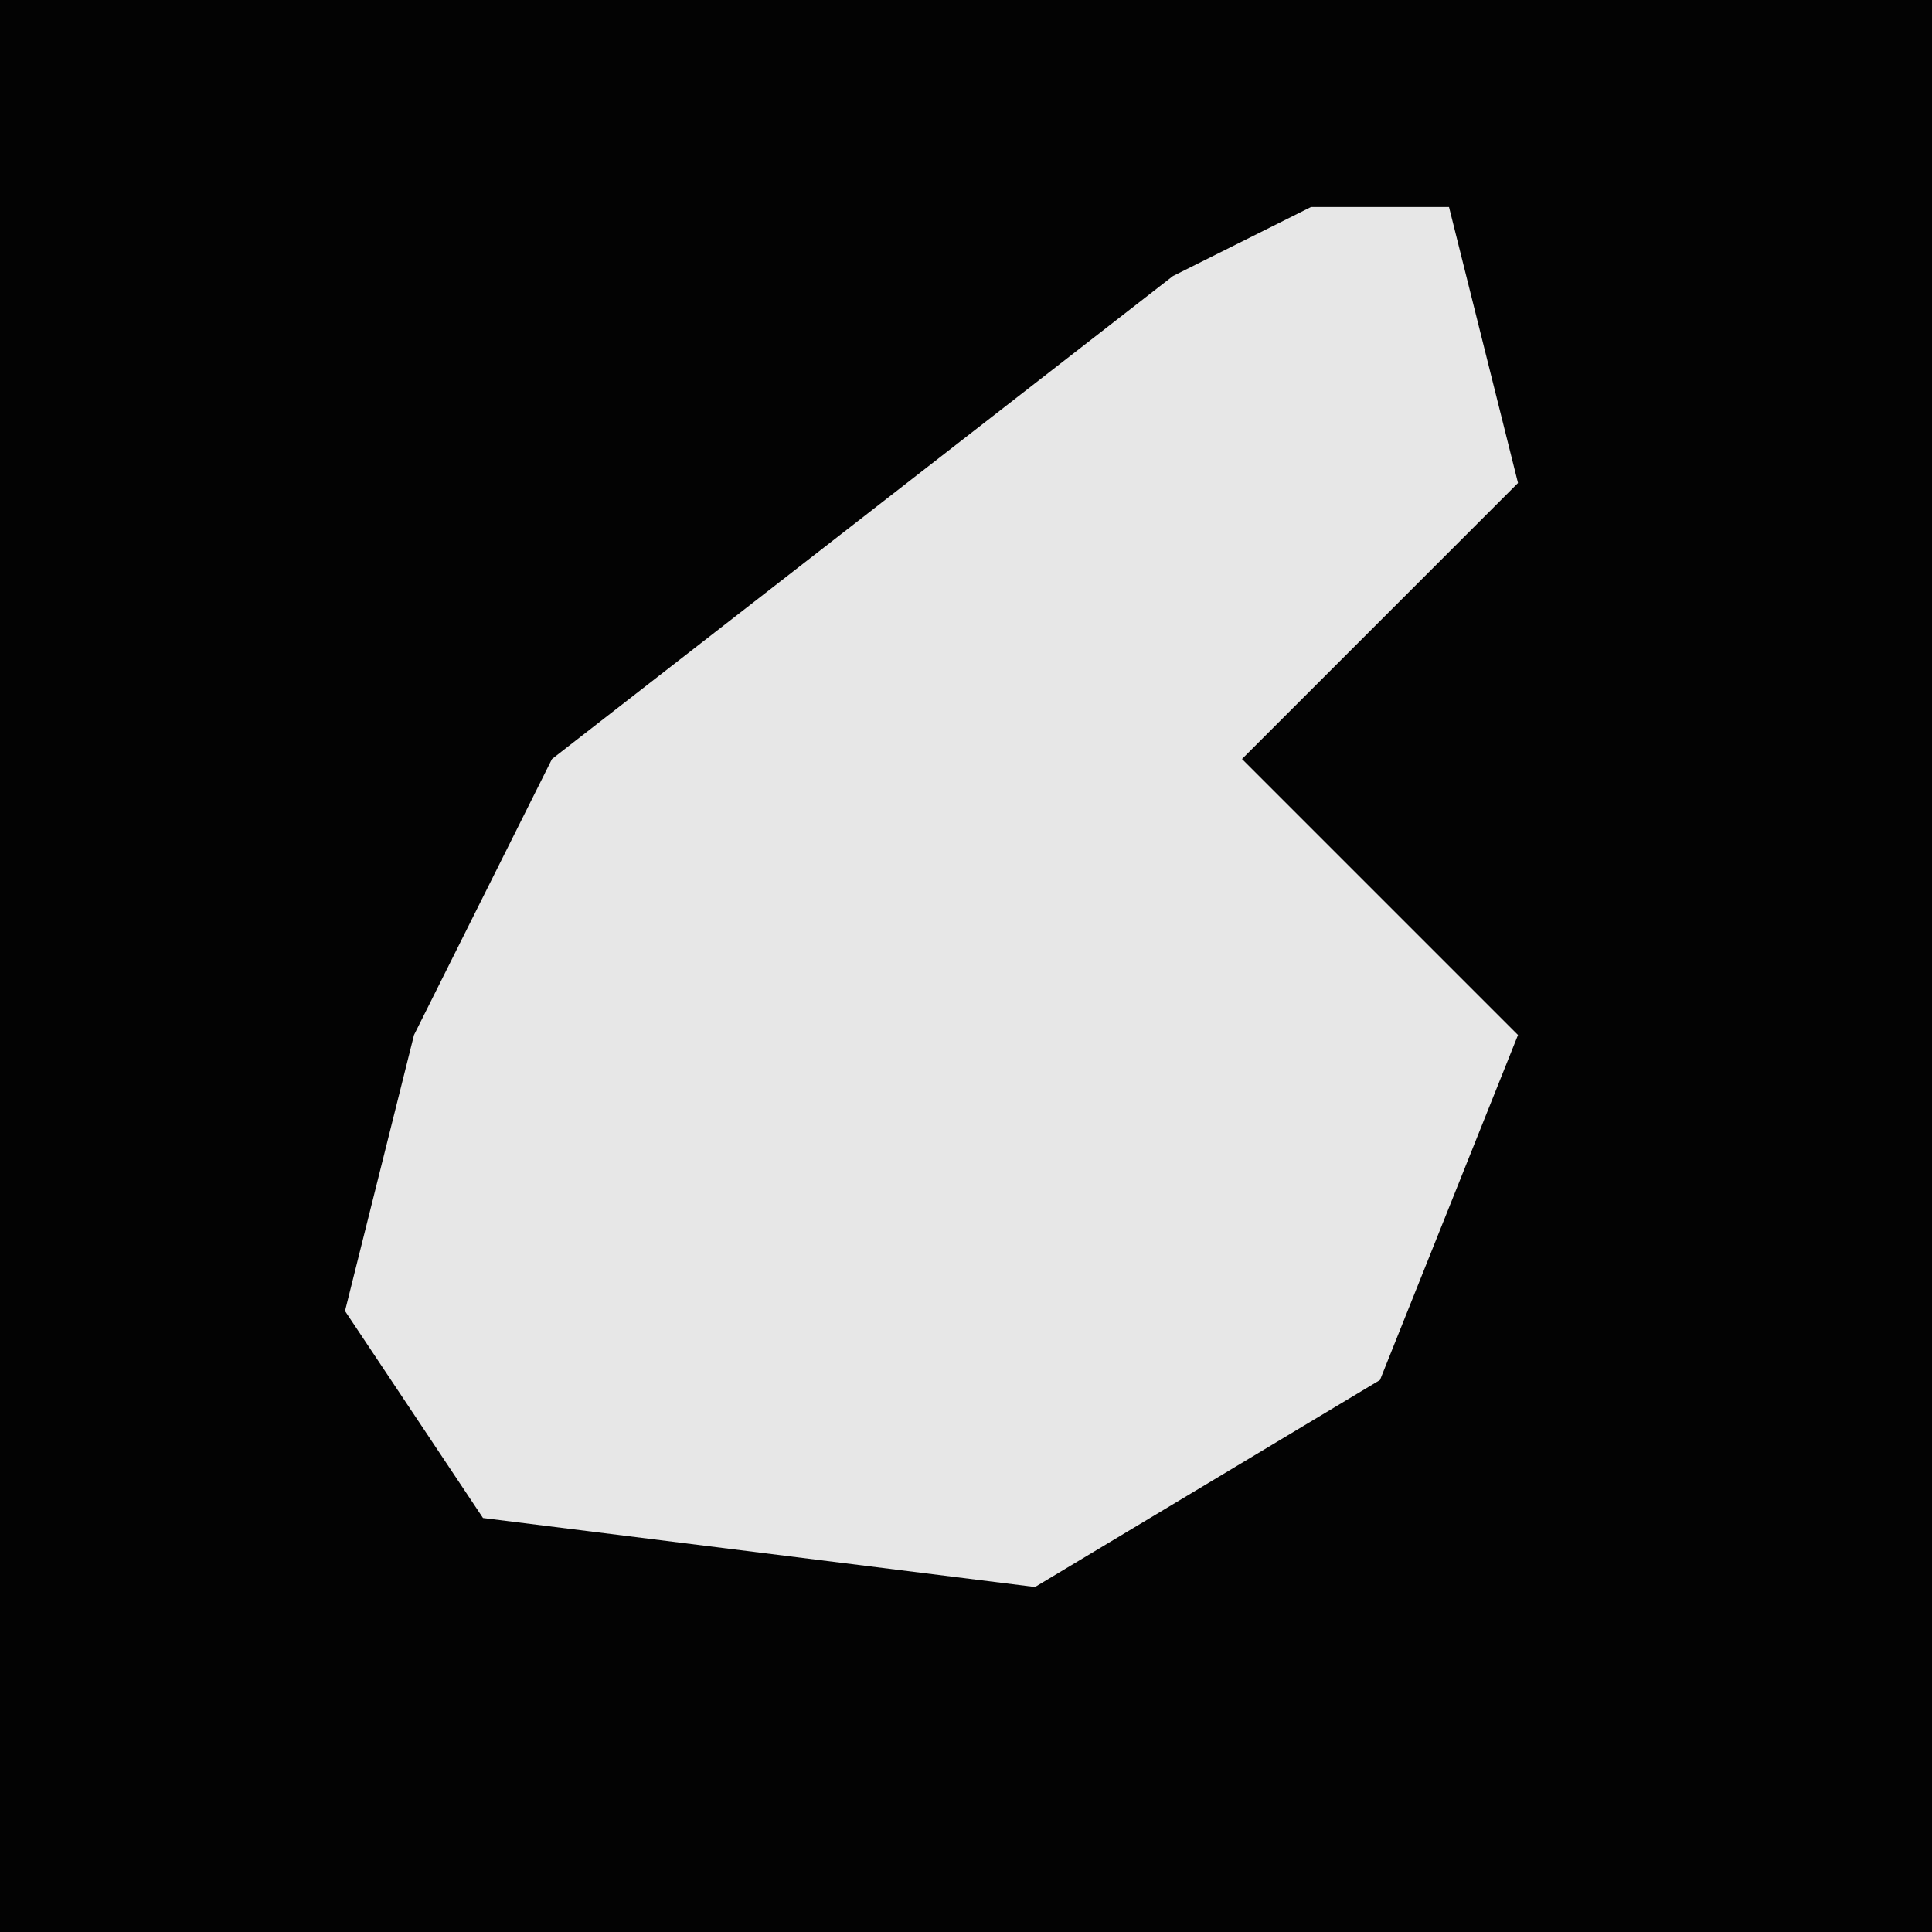 <?xml version="1.0" encoding="UTF-8"?>
<svg version="1.1" xmlns="http://www.w3.org/2000/svg" width="28" height="28">
<path d="M0,0 L28,0 L28,28 L0,28 Z " fill="#030303" transform="translate(0,0)"/>
<path d="M0,0 L2,0 L3,4 L-1,8 L3,12 L1,17 L-4,20 L-12,19 L-14,16 L-13,12 L-11,8 L-2,1 Z " fill="#E7E7E7" transform="translate(19,3)"/>
</svg>
